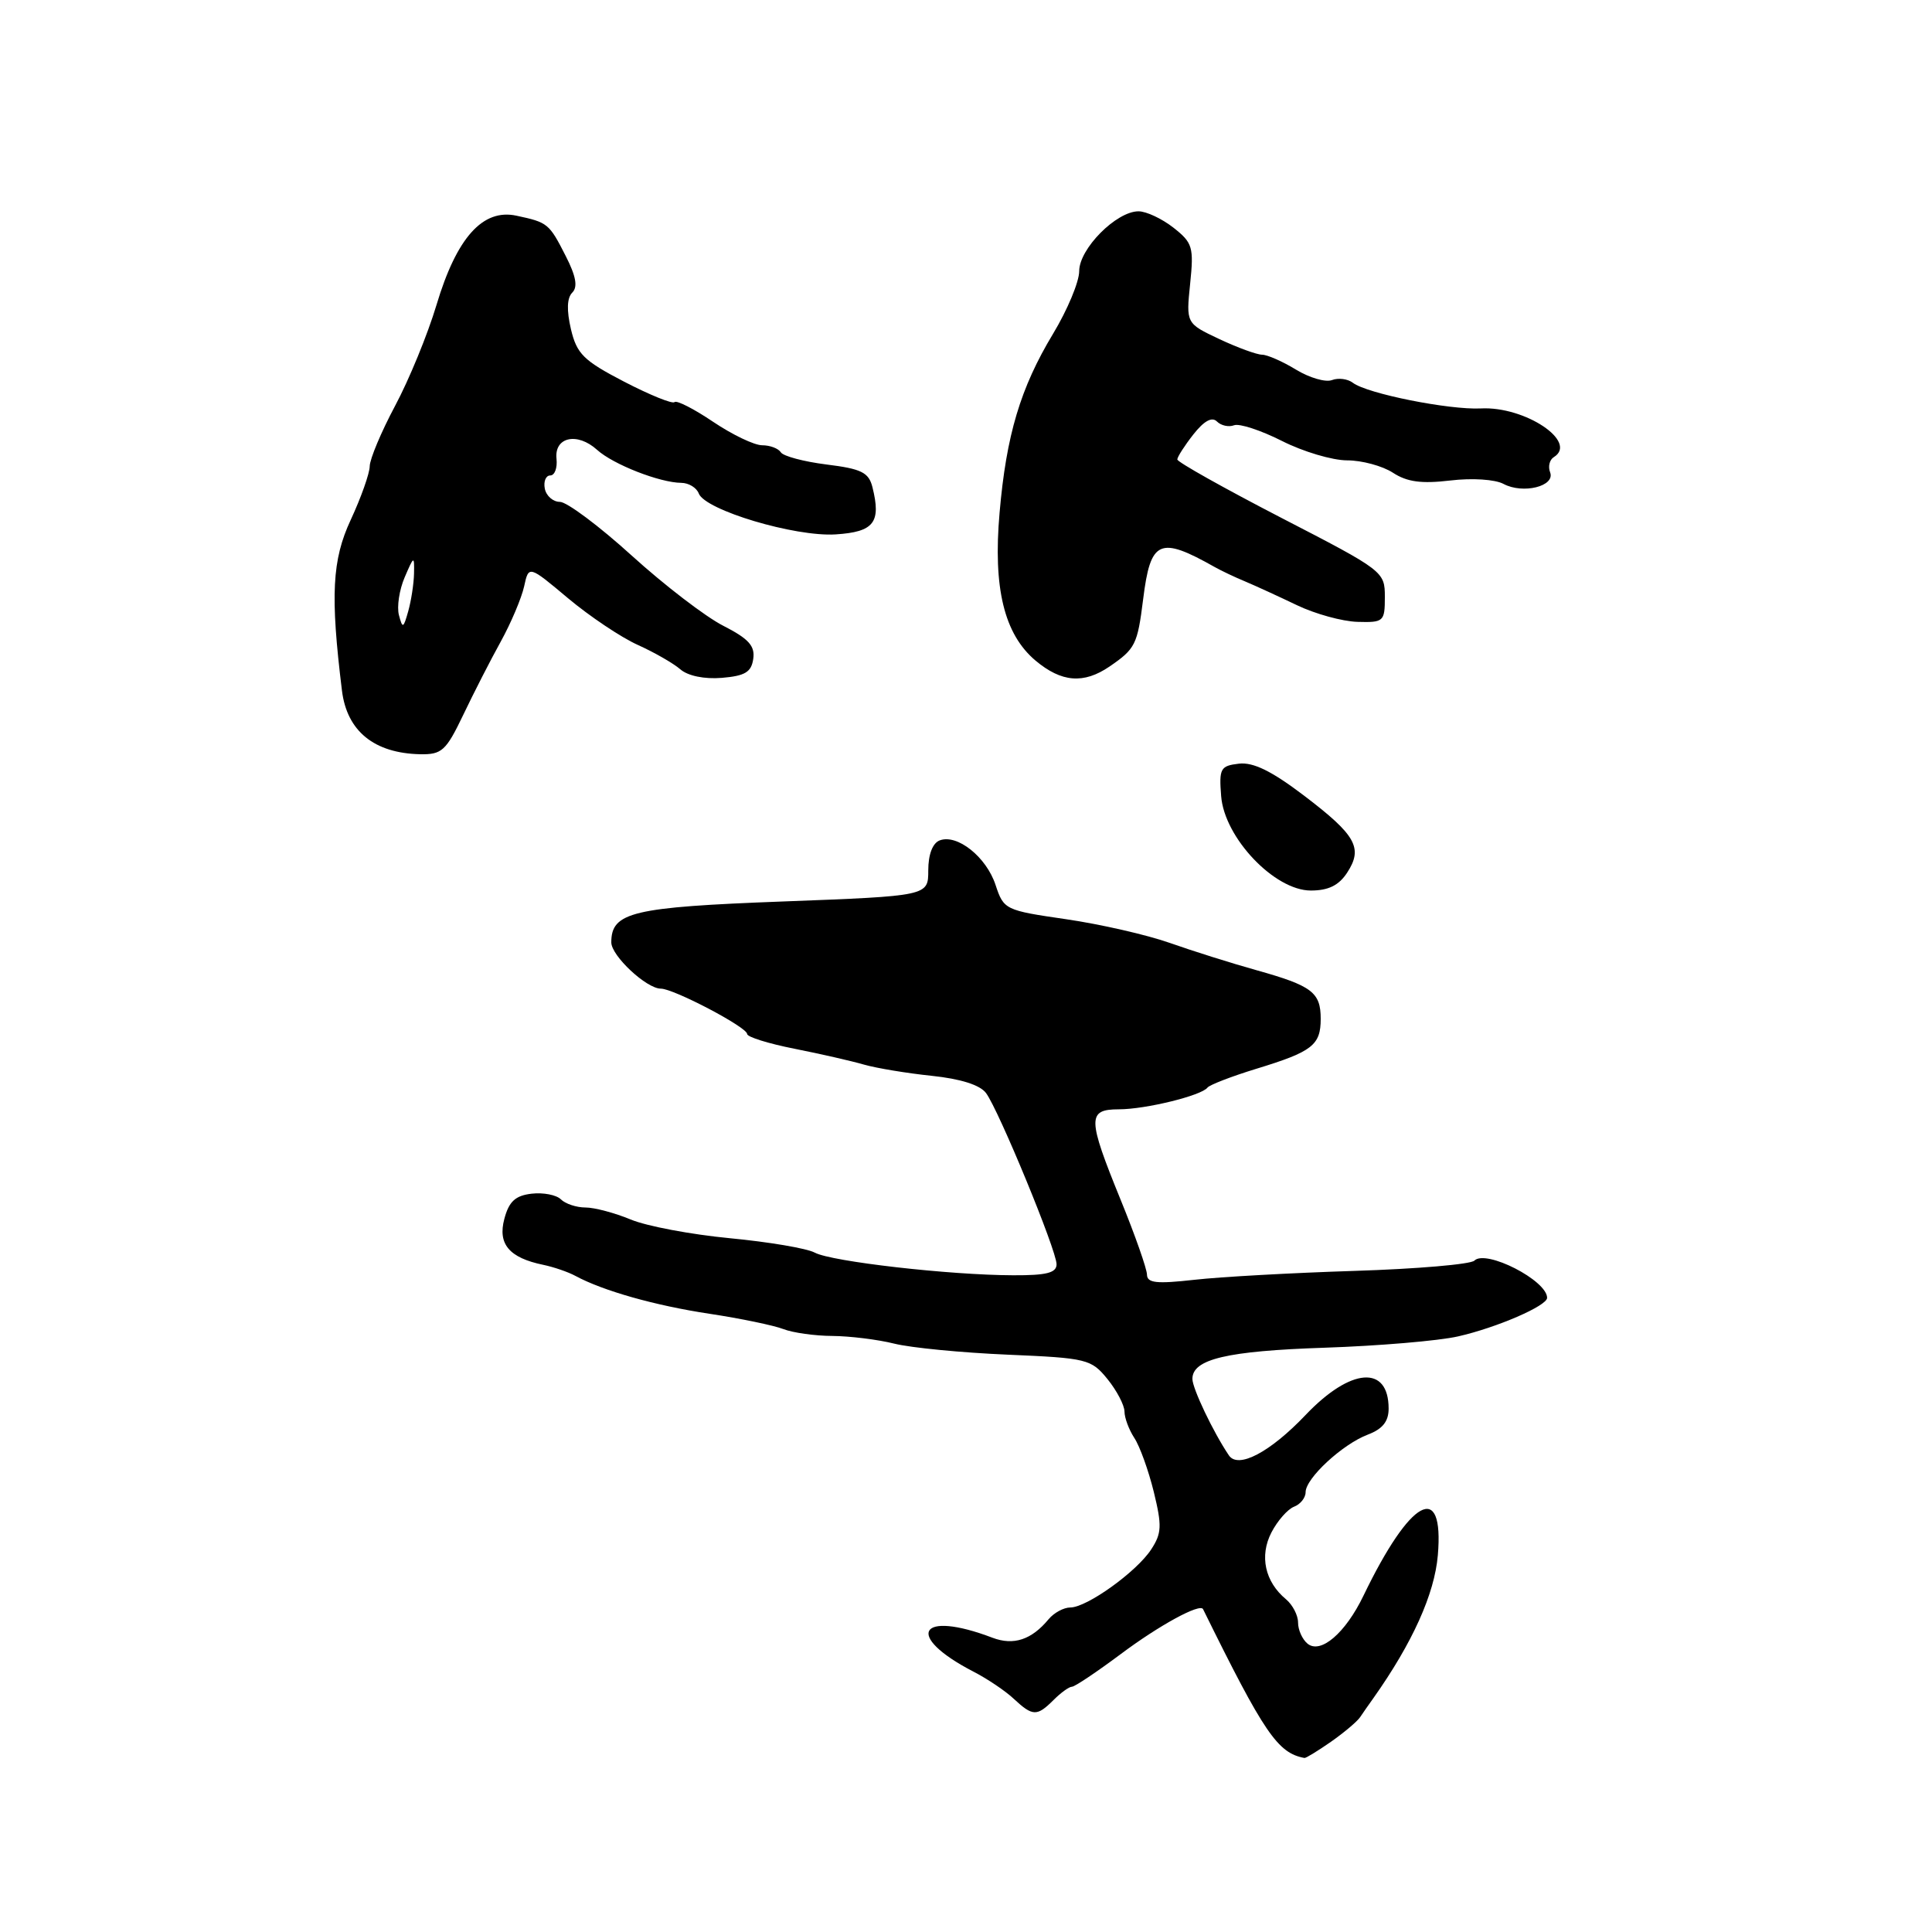 <?xml version="1.0" encoding="UTF-8" standalone="no"?>
<!DOCTYPE svg PUBLIC "-//W3C//DTD SVG 1.1//EN" "http://www.w3.org/Graphics/SVG/1.1/DTD/svg11.dtd" >
<svg xmlns="http://www.w3.org/2000/svg" xmlns:xlink="http://www.w3.org/1999/xlink" version="1.1" viewBox="0 0 256 256">
 <g >
 <path fill="currentColor"
d=" M 176.35 230.80 C 178.08 229.59 179.82 228.12 180.21 227.55 C 180.60 226.97 181.40 225.82 181.99 225.00 C 187.16 217.69 190.08 211.22 190.52 206.08 C 191.37 196.11 186.88 198.55 180.67 211.43 C 178.28 216.40 174.98 219.22 173.25 217.79 C 172.56 217.22 172.00 215.97 172.00 215.00 C 172.00 214.03 171.28 212.65 170.40 211.91 C 167.61 209.60 166.86 206.17 168.47 203.06 C 169.27 201.51 170.62 199.98 171.46 199.65 C 172.31 199.33 173.00 198.46 173.00 197.72 C 173.00 195.88 177.89 191.36 181.25 190.09 C 183.20 189.35 184.00 188.35 184.00 186.65 C 184.00 180.83 178.97 181.21 173.00 187.49 C 168.29 192.44 164.06 194.67 162.83 192.84 C 160.76 189.77 158.00 183.98 158.00 182.71 C 158.00 180.09 162.58 179.01 175.50 178.58 C 182.65 178.34 190.62 177.67 193.20 177.08 C 198.32 175.92 205.00 173.03 205.00 171.97 C 205.00 169.67 196.89 165.51 195.36 167.04 C 194.87 167.53 187.73 168.14 179.48 168.40 C 171.24 168.66 161.69 169.19 158.25 169.58 C 153.24 170.14 152.00 170.01 151.98 168.89 C 151.97 168.13 150.41 163.68 148.50 159.00 C 144.08 148.16 144.06 147.00 148.25 146.99 C 151.80 146.99 159.20 145.17 160.00 144.11 C 160.28 143.75 163.20 142.62 166.50 141.61 C 173.89 139.35 175.00 138.49 175.00 135.00 C 175.00 131.49 173.85 130.62 166.50 128.56 C 163.20 127.64 158.03 126.01 155.00 124.94 C 151.97 123.87 145.79 122.46 141.26 121.80 C 133.19 120.63 133.00 120.54 131.92 117.27 C 130.70 113.55 126.83 110.47 124.51 111.36 C 123.57 111.72 123.00 113.23 123.00 115.33 C 123.00 118.72 123.00 118.72 103.75 119.45 C 83.78 120.20 81.00 120.86 81.00 124.87 C 81.00 126.65 85.66 131.00 87.56 131.00 C 89.27 131.00 99.00 136.11 99.00 137.01 C 99.00 137.40 101.81 138.28 105.25 138.96 C 108.69 139.64 112.85 140.59 114.50 141.07 C 116.15 141.54 120.18 142.21 123.45 142.55 C 127.28 142.95 129.85 143.76 130.65 144.83 C 132.34 147.10 140.00 165.68 140.00 167.52 C 140.00 168.66 138.67 169.00 134.25 168.98 C 125.85 168.96 110.18 167.17 107.96 165.98 C 106.91 165.41 101.84 164.56 96.71 164.07 C 91.58 163.58 85.67 162.47 83.57 161.59 C 81.47 160.72 78.78 160.00 77.58 160.00 C 76.38 160.00 74.91 159.51 74.32 158.92 C 73.73 158.33 71.98 157.99 70.44 158.17 C 68.29 158.42 67.44 159.20 66.83 161.50 C 65.93 164.84 67.47 166.67 72.00 167.60 C 73.38 167.89 75.28 168.54 76.24 169.06 C 79.90 171.04 86.79 172.99 94.00 174.08 C 98.12 174.70 102.53 175.62 103.80 176.11 C 105.06 176.60 107.99 177.01 110.30 177.02 C 112.61 177.04 116.30 177.49 118.50 178.04 C 120.70 178.59 127.45 179.24 133.50 179.50 C 144.05 179.95 144.59 180.09 146.75 182.74 C 147.98 184.26 148.99 186.19 149.00 187.03 C 149.00 187.87 149.59 189.44 150.30 190.53 C 151.02 191.61 152.18 194.83 152.88 197.67 C 153.98 202.18 153.94 203.17 152.53 205.32 C 150.58 208.29 144.01 213.00 141.82 213.00 C 140.95 213.00 139.66 213.70 138.95 214.55 C 136.69 217.28 134.31 218.07 131.51 217.01 C 121.75 213.29 119.78 216.73 128.95 221.48 C 130.80 222.43 133.23 224.06 134.34 225.11 C 136.85 227.44 137.40 227.45 139.61 225.25 C 140.57 224.29 141.66 223.50 142.04 223.50 C 142.41 223.50 145.32 221.55 148.51 219.17 C 153.60 215.36 159.01 212.41 159.41 213.22 C 167.52 229.68 169.30 232.29 172.85 232.94 C 173.04 232.97 174.61 232.01 176.35 230.80 Z  M 178.50 115.64 C 180.64 112.37 179.69 110.67 172.80 105.43 C 168.51 102.17 166.07 100.97 164.16 101.19 C 161.71 101.48 161.52 101.82 161.81 105.50 C 162.24 111.01 168.88 118.00 173.69 118.00 C 176.02 118.00 177.40 117.32 178.50 115.64 Z  M 61.37 94.75 C 62.75 91.86 64.99 87.47 66.36 85.00 C 67.72 82.53 69.11 79.24 69.45 77.70 C 70.06 74.90 70.06 74.90 75.28 79.28 C 78.15 81.68 82.30 84.46 84.50 85.45 C 86.70 86.44 89.24 87.90 90.15 88.69 C 91.15 89.56 93.33 90.01 95.65 89.82 C 98.73 89.56 99.56 89.06 99.81 87.30 C 100.06 85.58 99.19 84.63 95.84 82.92 C 93.48 81.72 88.02 77.53 83.71 73.62 C 79.39 69.70 75.11 66.50 74.19 66.50 C 73.28 66.50 72.38 65.71 72.19 64.75 C 72.00 63.79 72.33 63.00 72.91 63.00 C 73.50 63.00 73.87 62.01 73.74 60.79 C 73.43 57.90 76.49 57.23 79.12 59.61 C 81.25 61.54 87.43 63.96 90.28 63.98 C 91.26 63.99 92.30 64.62 92.59 65.39 C 93.44 67.60 105.33 71.15 110.73 70.81 C 115.81 70.48 116.78 69.24 115.60 64.54 C 115.11 62.60 114.14 62.12 109.53 61.55 C 106.50 61.17 103.77 60.44 103.46 59.93 C 103.14 59.42 102.03 59.00 100.99 59.00 C 99.95 59.00 97.03 57.60 94.49 55.89 C 91.96 54.18 89.66 53.01 89.38 53.28 C 89.11 53.56 86.11 52.34 82.71 50.58 C 77.32 47.78 76.43 46.90 75.65 43.61 C 75.07 41.12 75.12 39.48 75.83 38.77 C 76.58 38.02 76.33 36.60 74.96 33.92 C 72.76 29.60 72.59 29.47 68.43 28.58 C 63.97 27.62 60.51 31.48 57.84 40.40 C 56.67 44.31 54.20 50.32 52.35 53.78 C 50.51 57.23 49.00 60.83 48.99 61.78 C 48.98 62.72 47.85 65.92 46.47 68.89 C 44.00 74.19 43.76 78.88 45.31 91.50 C 45.97 96.88 49.58 99.81 55.68 99.94 C 58.54 99.99 59.10 99.49 61.37 94.75 Z  M 147.03 88.31 C 150.44 85.97 150.72 85.41 151.47 79.42 C 152.45 71.52 153.63 71.00 161.00 75.16 C 161.82 75.62 163.62 76.48 165.00 77.05 C 166.38 77.63 169.47 79.05 171.87 80.20 C 174.27 81.35 177.87 82.34 179.87 82.40 C 183.35 82.50 183.50 82.36 183.50 79.10 C 183.50 75.73 183.33 75.61 169.75 68.60 C 162.19 64.69 156.00 61.22 156.00 60.88 C 156.00 60.55 156.96 59.05 158.13 57.56 C 159.54 55.77 160.59 55.19 161.25 55.85 C 161.80 56.40 162.82 56.62 163.52 56.35 C 164.22 56.08 167.08 57.02 169.87 58.43 C 172.65 59.84 176.54 61.00 178.50 61.00 C 180.46 61.00 183.19 61.74 184.57 62.64 C 186.44 63.86 188.34 64.12 192.16 63.67 C 195.06 63.32 198.10 63.52 199.22 64.12 C 201.80 65.50 206.10 64.43 205.40 62.59 C 205.10 61.83 205.32 60.92 205.89 60.57 C 209.16 58.55 202.06 53.81 196.22 54.12 C 192.02 54.33 181.14 52.16 179.26 50.72 C 178.58 50.20 177.34 50.04 176.50 50.36 C 175.65 50.69 173.51 50.06 171.73 48.98 C 169.95 47.89 167.93 47.01 167.24 47.00 C 166.55 47.00 163.99 46.07 161.57 44.93 C 157.16 42.85 157.16 42.85 157.70 37.60 C 158.20 32.74 158.03 32.17 155.49 30.17 C 153.97 28.98 151.89 28.00 150.86 28.00 C 147.92 28.00 143.00 32.96 143.00 35.92 C 143.00 37.34 141.44 41.07 139.54 44.22 C 135.21 51.40 133.34 57.65 132.45 67.93 C 131.57 77.93 133.06 84.03 137.21 87.53 C 140.66 90.42 143.59 90.66 147.03 88.31 Z  M 52.86 81.50 C 52.57 80.40 52.91 78.15 53.62 76.50 C 54.85 73.63 54.91 73.61 54.86 76.00 C 54.83 77.38 54.48 79.62 54.09 81.00 C 53.45 83.28 53.34 83.32 52.86 81.50 Z "/>
</g>
</svg>